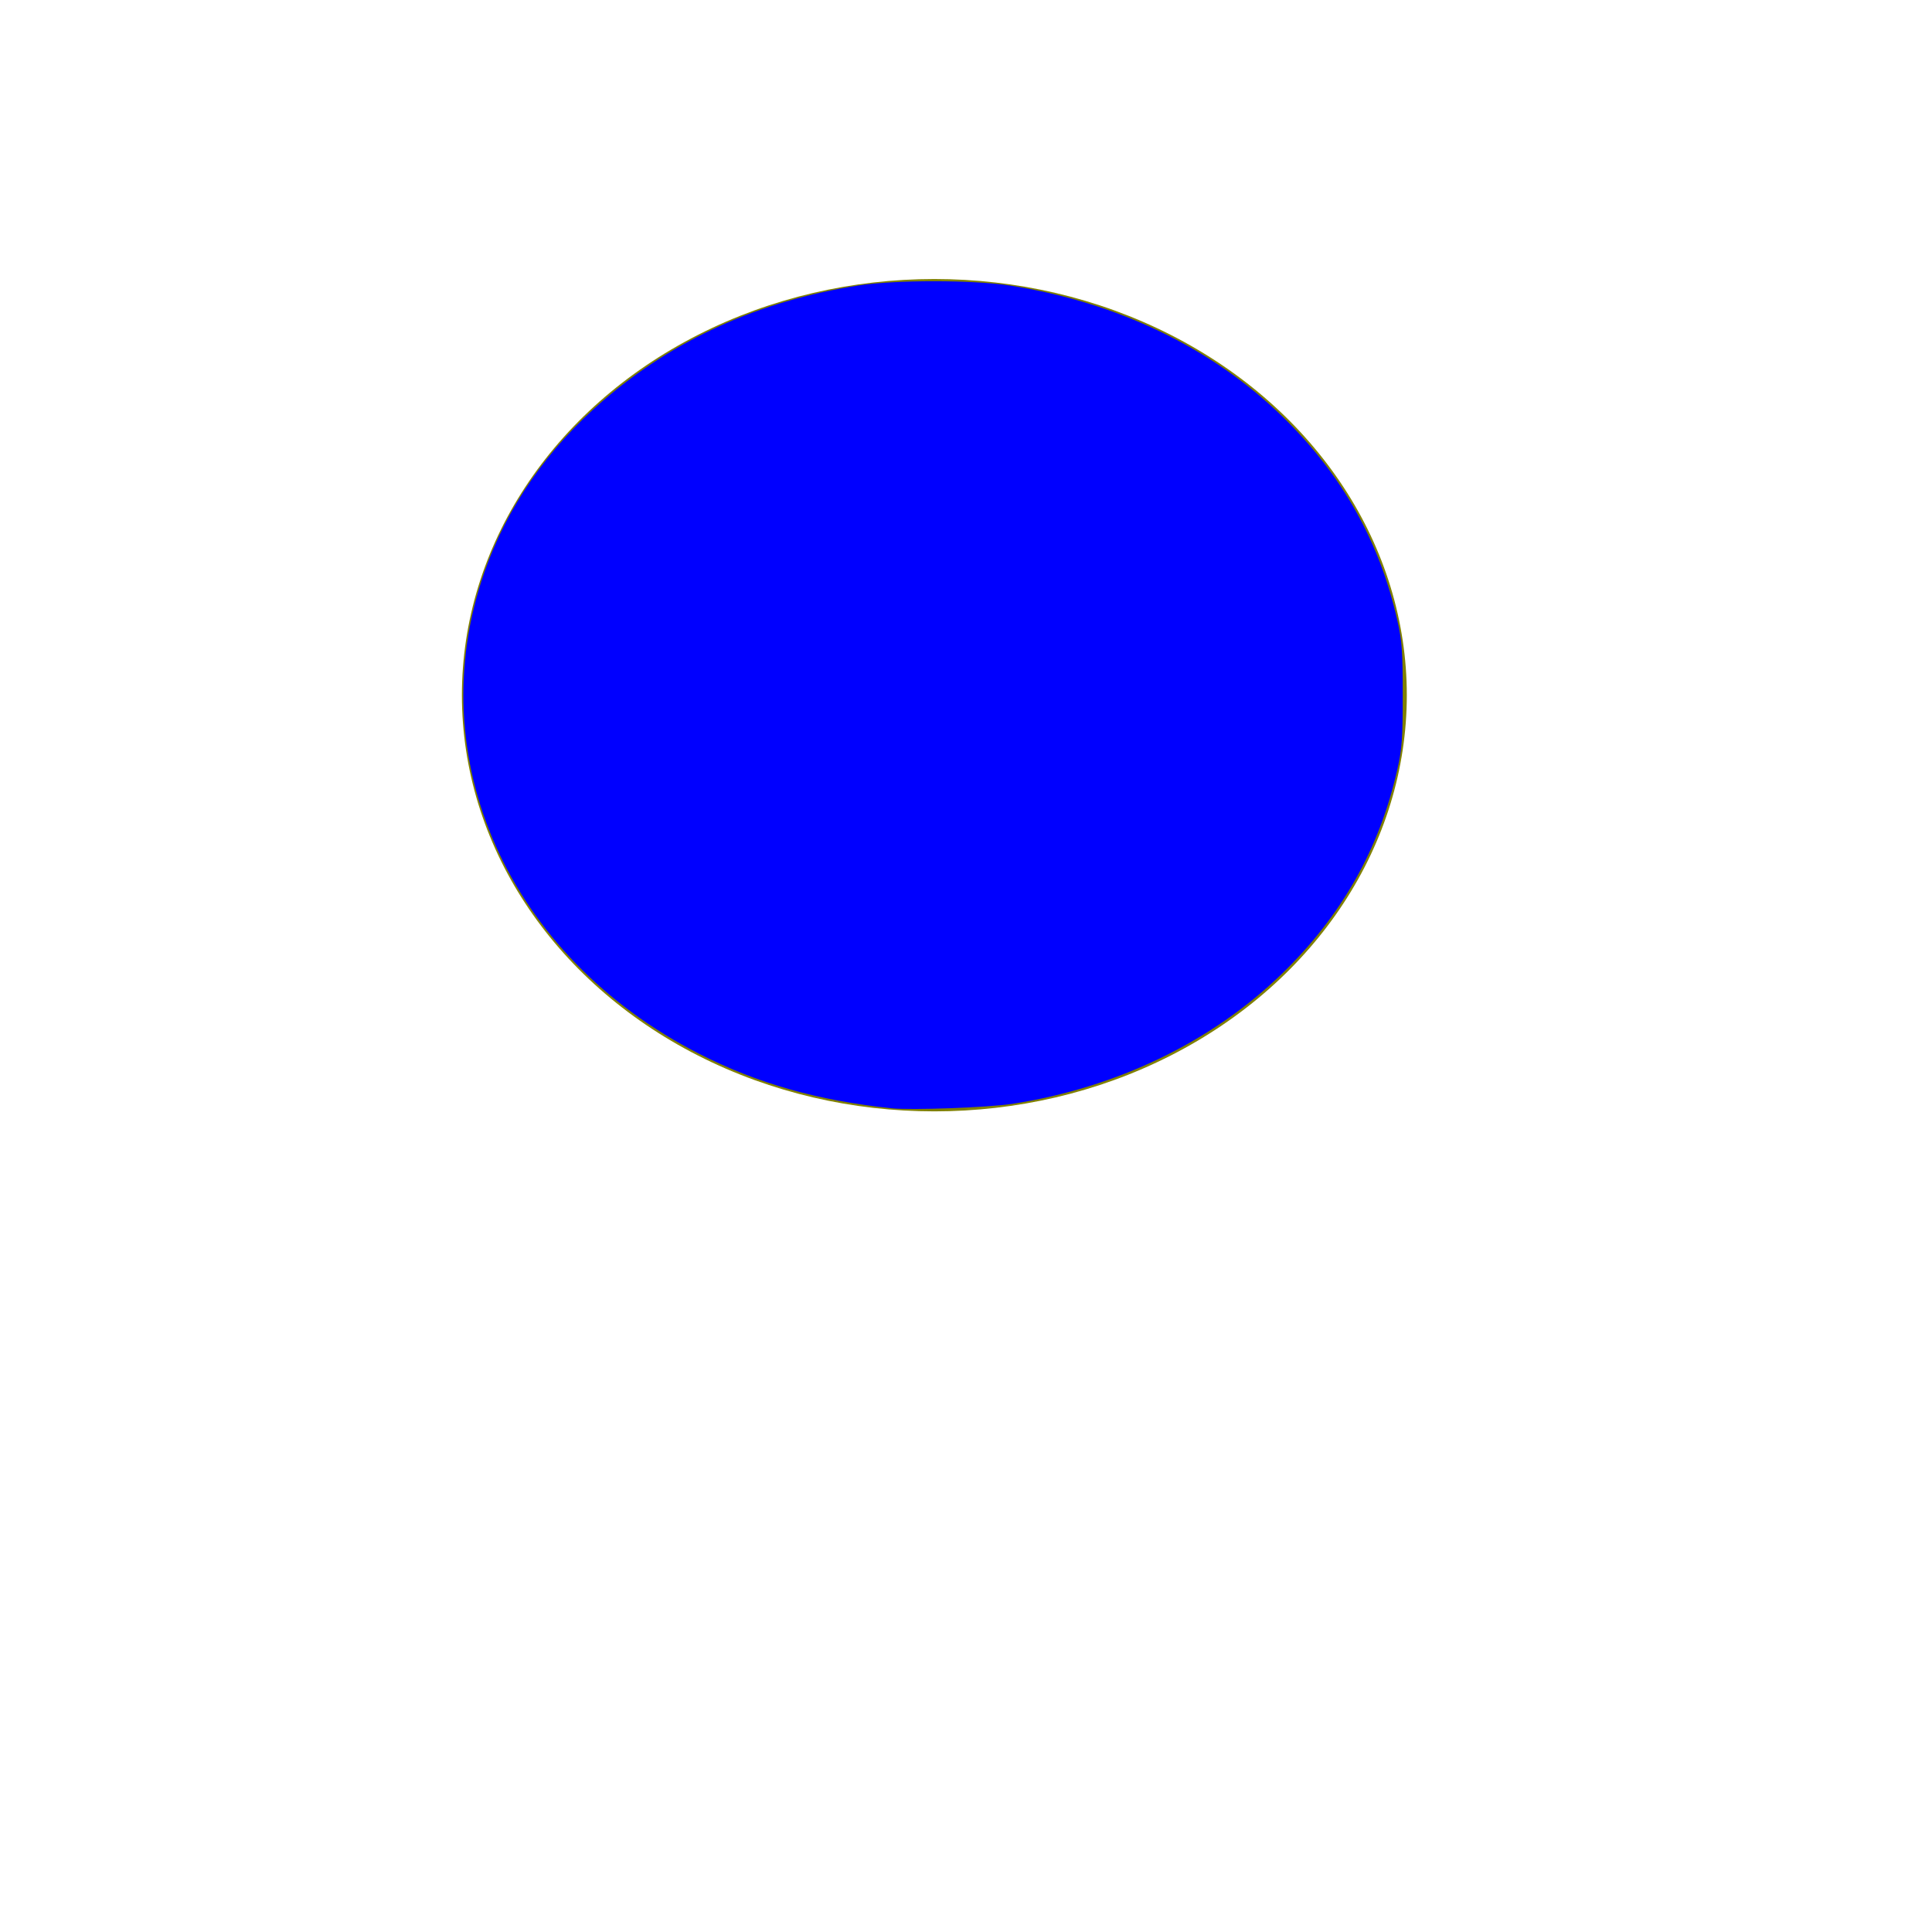 <?xml version="1.0" encoding="UTF-8" standalone="no"?>
<!-- Created with Inkscape (http://www.inkscape.org/) -->

<svg
   width="120"
   height="120"
   viewBox="0 0 100 100"
   version="1.1"
   id="svg5"
   inkscape:version="1.1 (c68e22c387, 2021-05-23)"
   sodipodi:docname="drawing.svg"
   xmlns:inkscape="http://www.inkscape.org/namespaces/inkscape"
   xmlns:sodipodi="http://sodipodi.sourceforge.net/DTD/sodipodi-0.dtd"
   xmlns="http://www.w3.org/2000/svg"
   xmlns:svg="http://www.w3.org/2000/svg">
  <sodipodi:namedview
     id="namedview7"
     pagecolor="#ffffff"
     bordercolor="#666666"
     borderopacity="1.0"
     inkscape:pageshadow="2"
     inkscape:pageopacity="0.0"
     inkscape:pagecheckerboard="0"
     inkscape:document-units="px"
     showgrid="false"
     inkscape:zoom="6.8666667"
     inkscape:cx="106.23786"
     inkscape:cy="59.635922"
     inkscape:window-width="1482"
     inkscape:window-height="1033"
     inkscape:window-x="97"
     inkscape:window-y="40"
     inkscape:window-maximized="0"
     inkscape:current-layer="layer1" />
  <defs
     id="defs2" />
  <g
     inkscape:label="Layer 1"
     inkscape:groupmode="layer"
     id="layer1">
    <ellipse
       style="fill:#808000;stroke-width:0.833"
       id="path31"
       cx="48.362"
       cy="35.983"
       rx="24.454"
       ry="21.541" />
    <path
       style="fill:#0000ff;stroke-width:0.146"
       d="M 55.413,68.867 C 50.814,68.385 47.059,67.322 43.444,65.478 31.576,59.428 26.078,47.104 30.096,35.56 c 1.41,-4.052 3.913,-7.669 7.375,-10.661 4.418,-3.817 9.683,-6.194 15.861,-7.158 2.29,-0.357 7.127,-0.355 9.43,0.004 6.665,1.039 12.518,3.852 16.911,8.127 3.702,3.602 6.053,7.768 7.15,12.671 0.296,1.32 0.337,1.894 0.337,4.637 0,2.743 -0.042,3.318 -0.337,4.637 -1.098,4.903 -3.449,9.069 -7.15,12.671 -4.354,4.238 -10.261,7.092 -16.76,8.1 -1.466,0.227 -6.281,0.406 -7.5,0.278 z"
       id="path296"
       transform="scale(0.833)" />
    <path
       style="fill:#0000ff;stroke-width:0.146"
       d="M 53.665,68.581 C 43.407,67.007 35.138,61.332 31.234,53.186 28.525,47.534 28.143,41.763 30.09,35.901 32.987,27.178 41.109,20.407 51.314,18.206 c 4.172,-0.9 9.379,-0.893 13.492,0.017 6,1.328 11.041,4.004 15.04,7.983 3.326,3.31 5.538,7.163 6.777,11.803 0.373,1.398 0.389,1.604 0.387,5.17 -0.002,3.586 -0.015,3.765 -0.4,5.201 -1.247,4.648 -3.438,8.462 -6.764,11.772 -3.997,3.978 -9.02,6.645 -15.04,7.986 -2.931,0.653 -8.367,0.869 -11.141,0.444 z"
       id="path372"
       transform="scale(0.833)" />
  </g>
</svg>
